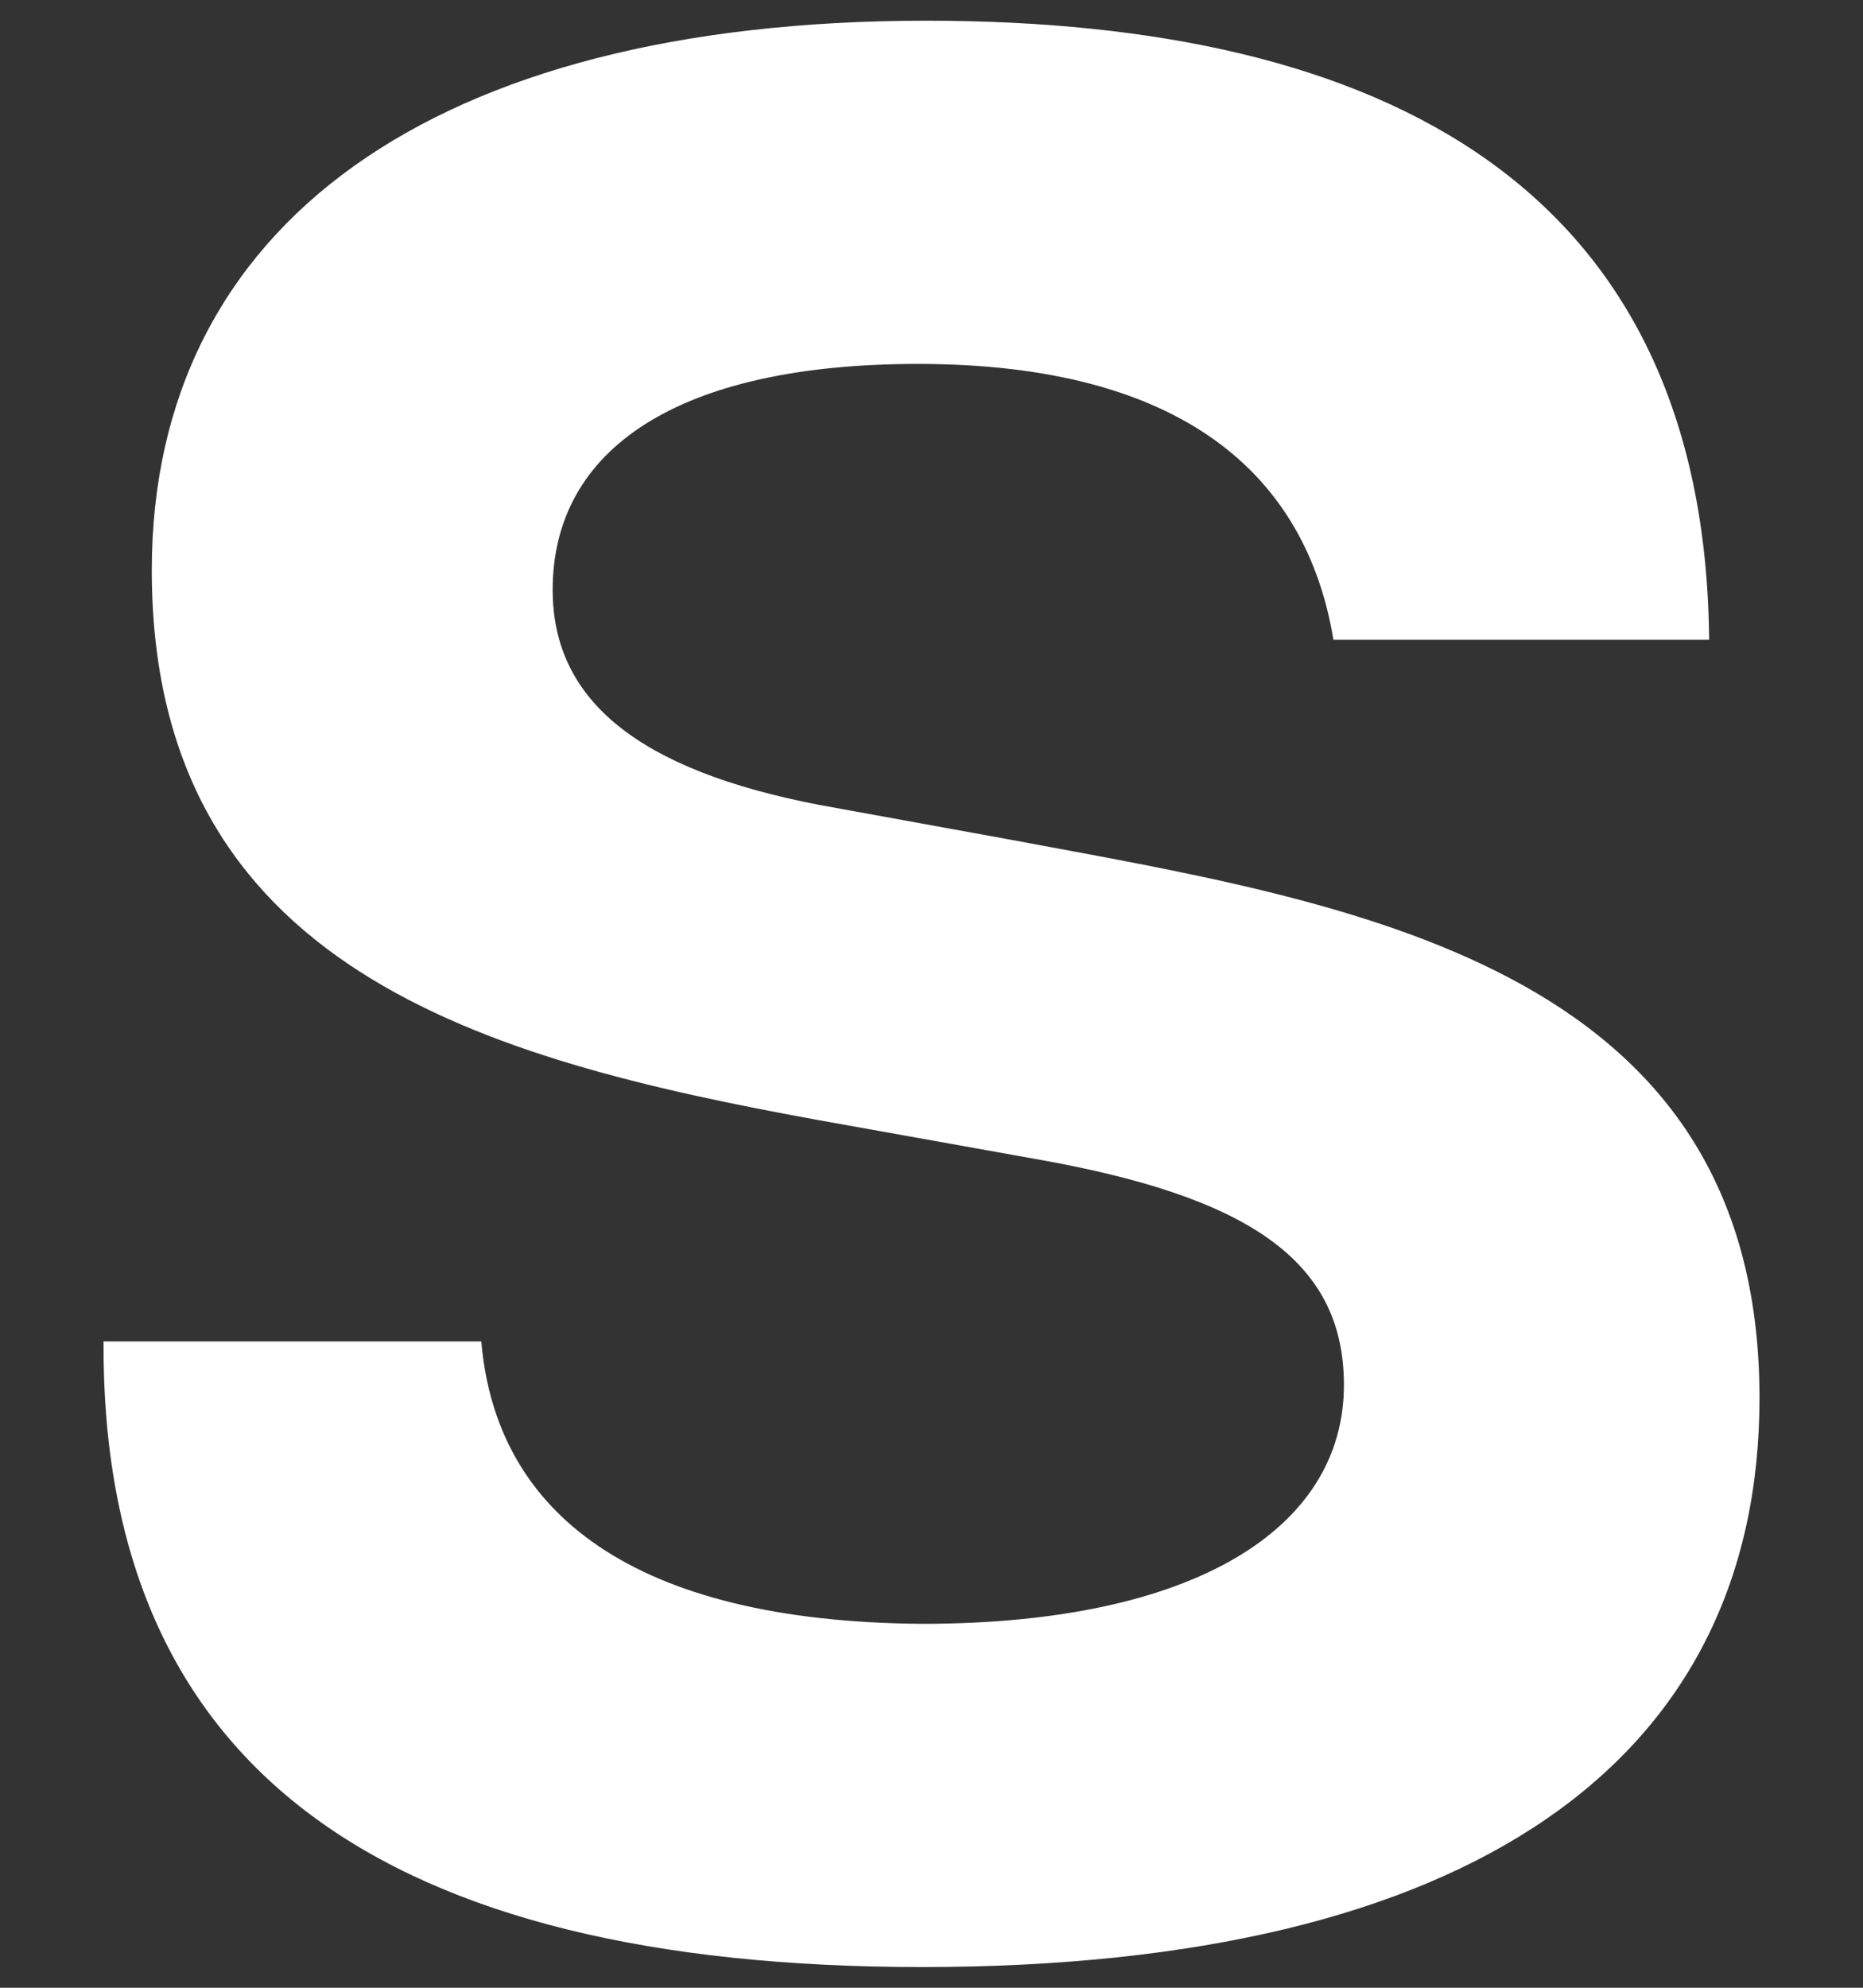 <svg width="90" height="96" viewBox="0 0 90 96" fill="none" xmlns="http://www.w3.org/2000/svg">
<rect x="0" y="0" width="90" height="96" fill="#333333" stroke="none"/>
<path d="M44.544 95C18.587 95 4.899 85.453 5.001 64.786H23.251C23.961 73.074 30.552 78.319 44.544 78.424C57.725 78.424 64.924 73.808 64.924 66.884C64.924 60.799 60.159 57.757 50.019 55.973L39.474 54.085C23.353 51.147 7.333 46.741 7.333 27.542C7.333 10.862 20.919 1 44.747 1C66.952 1 82.364 9.078 82.567 30.9H64.417C63.099 22.926 57.117 17.576 44.341 17.576C32.782 17.576 26.699 21.667 26.699 28.487C26.699 33.837 30.856 37.194 39.576 38.873L48.803 40.551C65.025 43.594 85 46.426 85 67.513C85 85.034 71.109 95 44.544 95Z" fill="white"/>
</svg>

